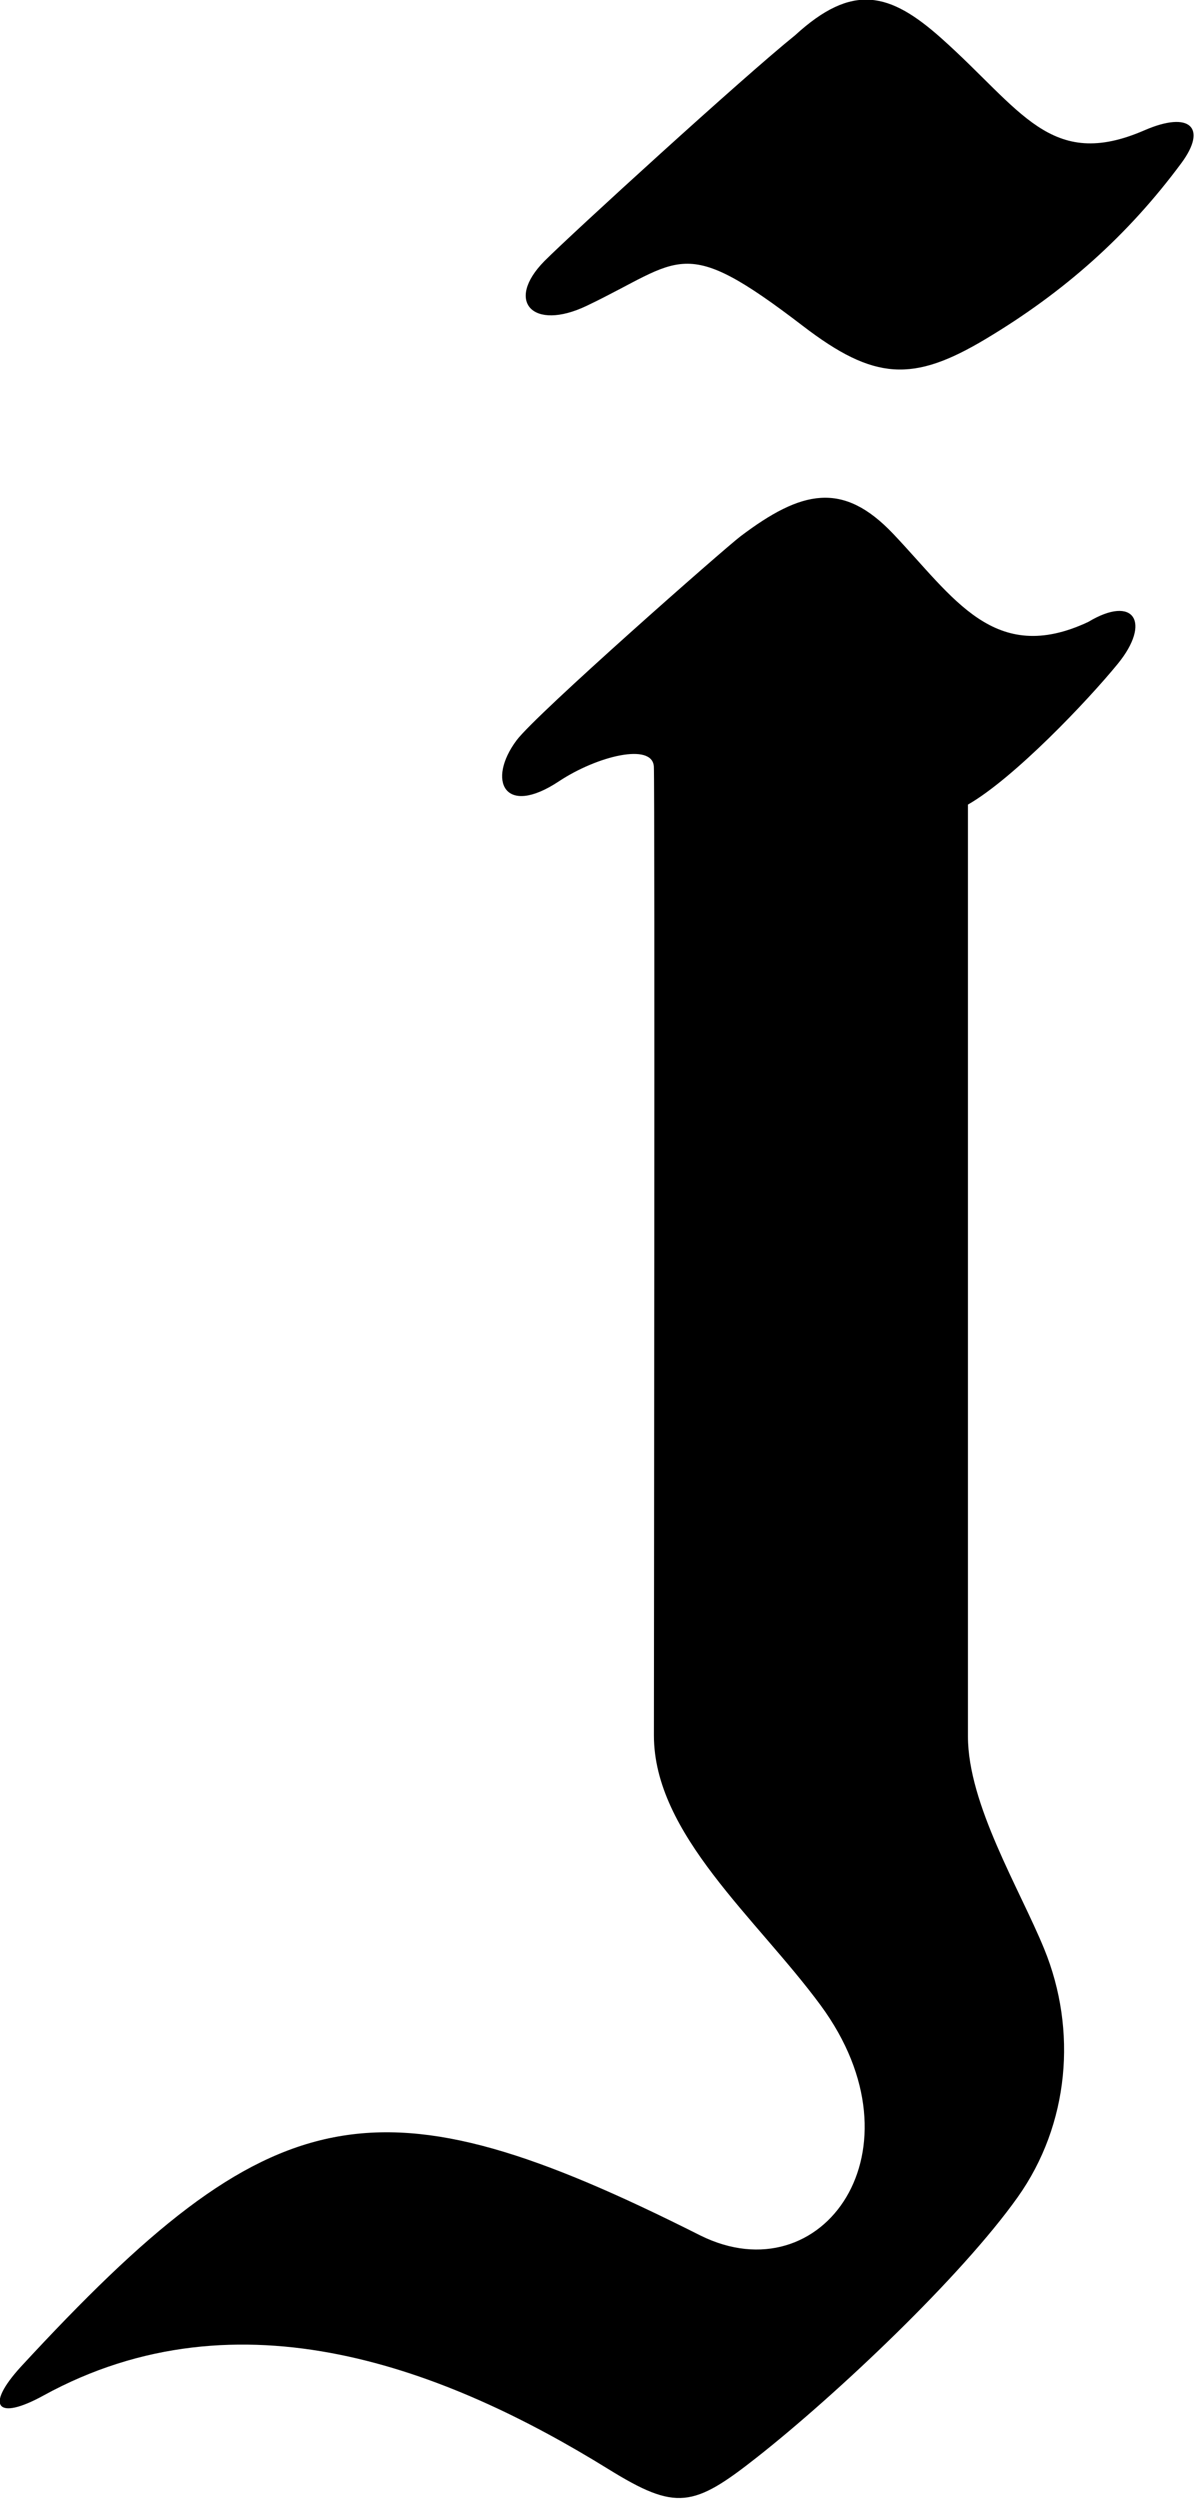 <?xml version="1.0" encoding="UTF-8"?>
<svg xmlns="http://www.w3.org/2000/svg" xmlns:xlink="http://www.w3.org/1999/xlink" width="244pt" height="510pt" viewBox="0 0 244 510" version="1.1">
<g id="surface1">
<path style=" stroke:none;fill-rule:nonzero;fill:rgb(0%,0%,0%);fill-opacity:1;" d="M 222.02 126.863 C 202.82 135.867 194.562 121.871 182.191 108.859 C 171.949 98.09 163.539 99.977 151.078 109.395 C 147.836 111.848 109.387 145.652 105.387 151.012 C 99.305 159.156 102.855 166.812 114.07 159.348 C 121.891 154.184 133.113 151.457 133.395 156.383 C 133.617 159.73 133.406 348.383 133.406 353.988 C 133.406 374.113 154.32 391.262 167.398 409.02 C 189.137 438.543 167.801 468.32 142.922 456.02 C 76.707 422.668 55.734 427 4.23 482.809 C -3.137 490.895 -0.625 493.867 8.855 488.656 C 48.914 466.652 91.332 483.383 124.109 503.656 C 137.984 512.238 141.445 511.488 154.527 501.172 C 170.629 488.477 196.035 464.5 207.625 448.184 C 218.152 433.359 219.809 414.129 213.035 397.562 C 208.016 385.281 197.473 368.059 197.473 354.195 C 197.473 347.555 197.473 172.426 197.473 164.125 C 206.879 158.73 221.887 142.953 228.059 135.387 C 234.902 126.988 231.406 121.227 222.02 126.863 "/>
<path style=" stroke:none;fill-rule:nonzero;fill:rgb(0%,0%,0%);fill-opacity:1;" d="M 233.473 26.582 C 214.309 34.906 208.379 22.367 192.059 7.816 C 181.523 -1.578 173.93 -3.539 162.219 7.188 C 151.727 15.621 116.656 47.648 111.059 53.266 C 102.961 61.484 108.711 67.617 119.672 62.391 C 139.289 53.035 139.008 47.488 163.805 66.492 C 178.379 77.664 186.27 78.016 201.078 69.156 C 217.09 59.586 230.07 48.055 241.02 33.262 C 246.332 26.082 242.816 22.523 233.473 26.582 "/>
</g>
</svg>
